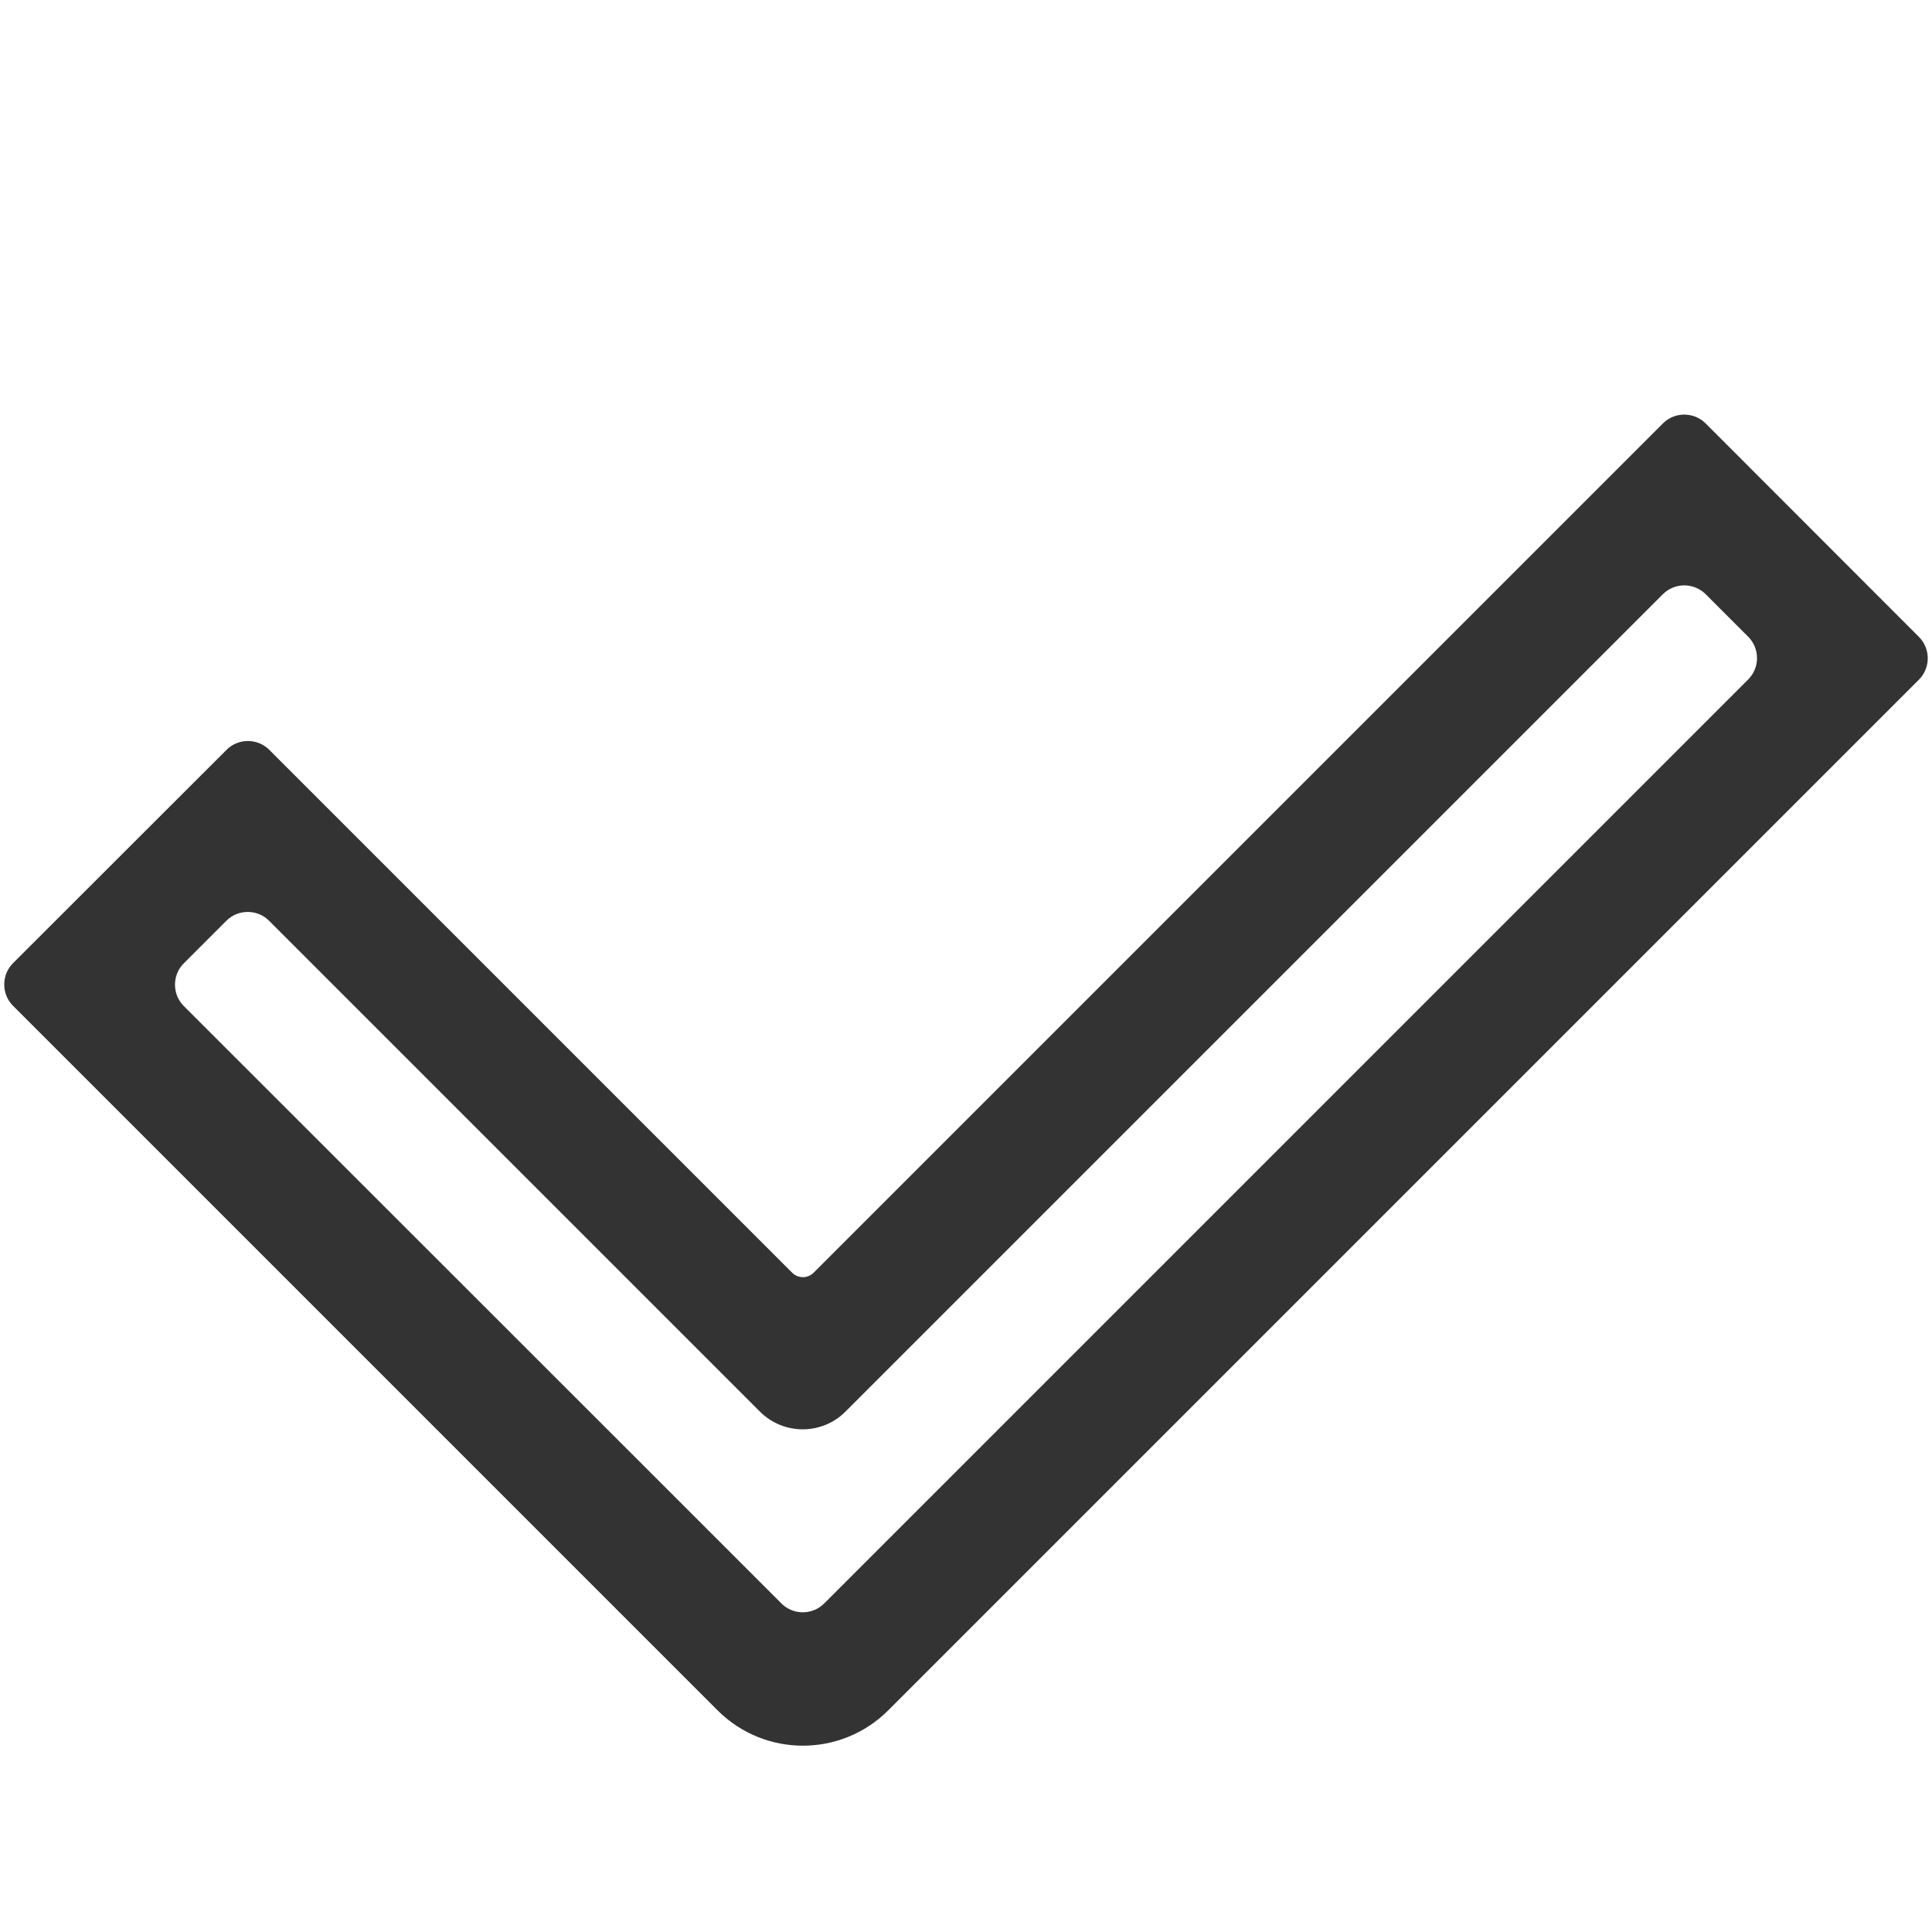 <?xml version="1.0" standalone="no"?><!DOCTYPE svg PUBLIC "-//W3C//DTD SVG 1.1//EN" "http://www.w3.org/Graphics/SVG/1.1/DTD/svg11.dtd"><svg class="icon" width="200px" height="200.00px" viewBox="0 0 1024 1024" version="1.1" xmlns="http://www.w3.org/2000/svg"><path fill="#333333" d="M904 314.9l22.6 22.6c6.2 6.2 6.2 16.4 0 22.6L436.8 849.9c-6.2 6.2-16.4 6.2-22.6 0L335 770.7 97.4 533.2c-6.2-6.2-6.2-16.4 0-22.6L120 488c6.2-6.2 16.4-6.2 22.6 0l237.6 237.6 22.6 22.6c12.5 12.5 32.8 12.5 45.3 0l22.6-22.6L881.3 315c6.3-6.3 16.4-6.3 22.7-0.1zM419.9 674.6L142.7 397.4c-6.2-6.2-16.4-6.2-22.6 0L6.9 510.5c-6.2 6.2-6.2 16.4 0 22.6L289.8 816l90.5 90.5c25 25 65.5 25 90.5 0l546.3-546.3c6.2-6.2 6.2-16.4 0-22.6L904 224.4c-6.2-6.2-16.4-6.2-22.6 0L431.2 674.6c-3.1 3.1-8.2 3.1-11.3 0z" /></svg>